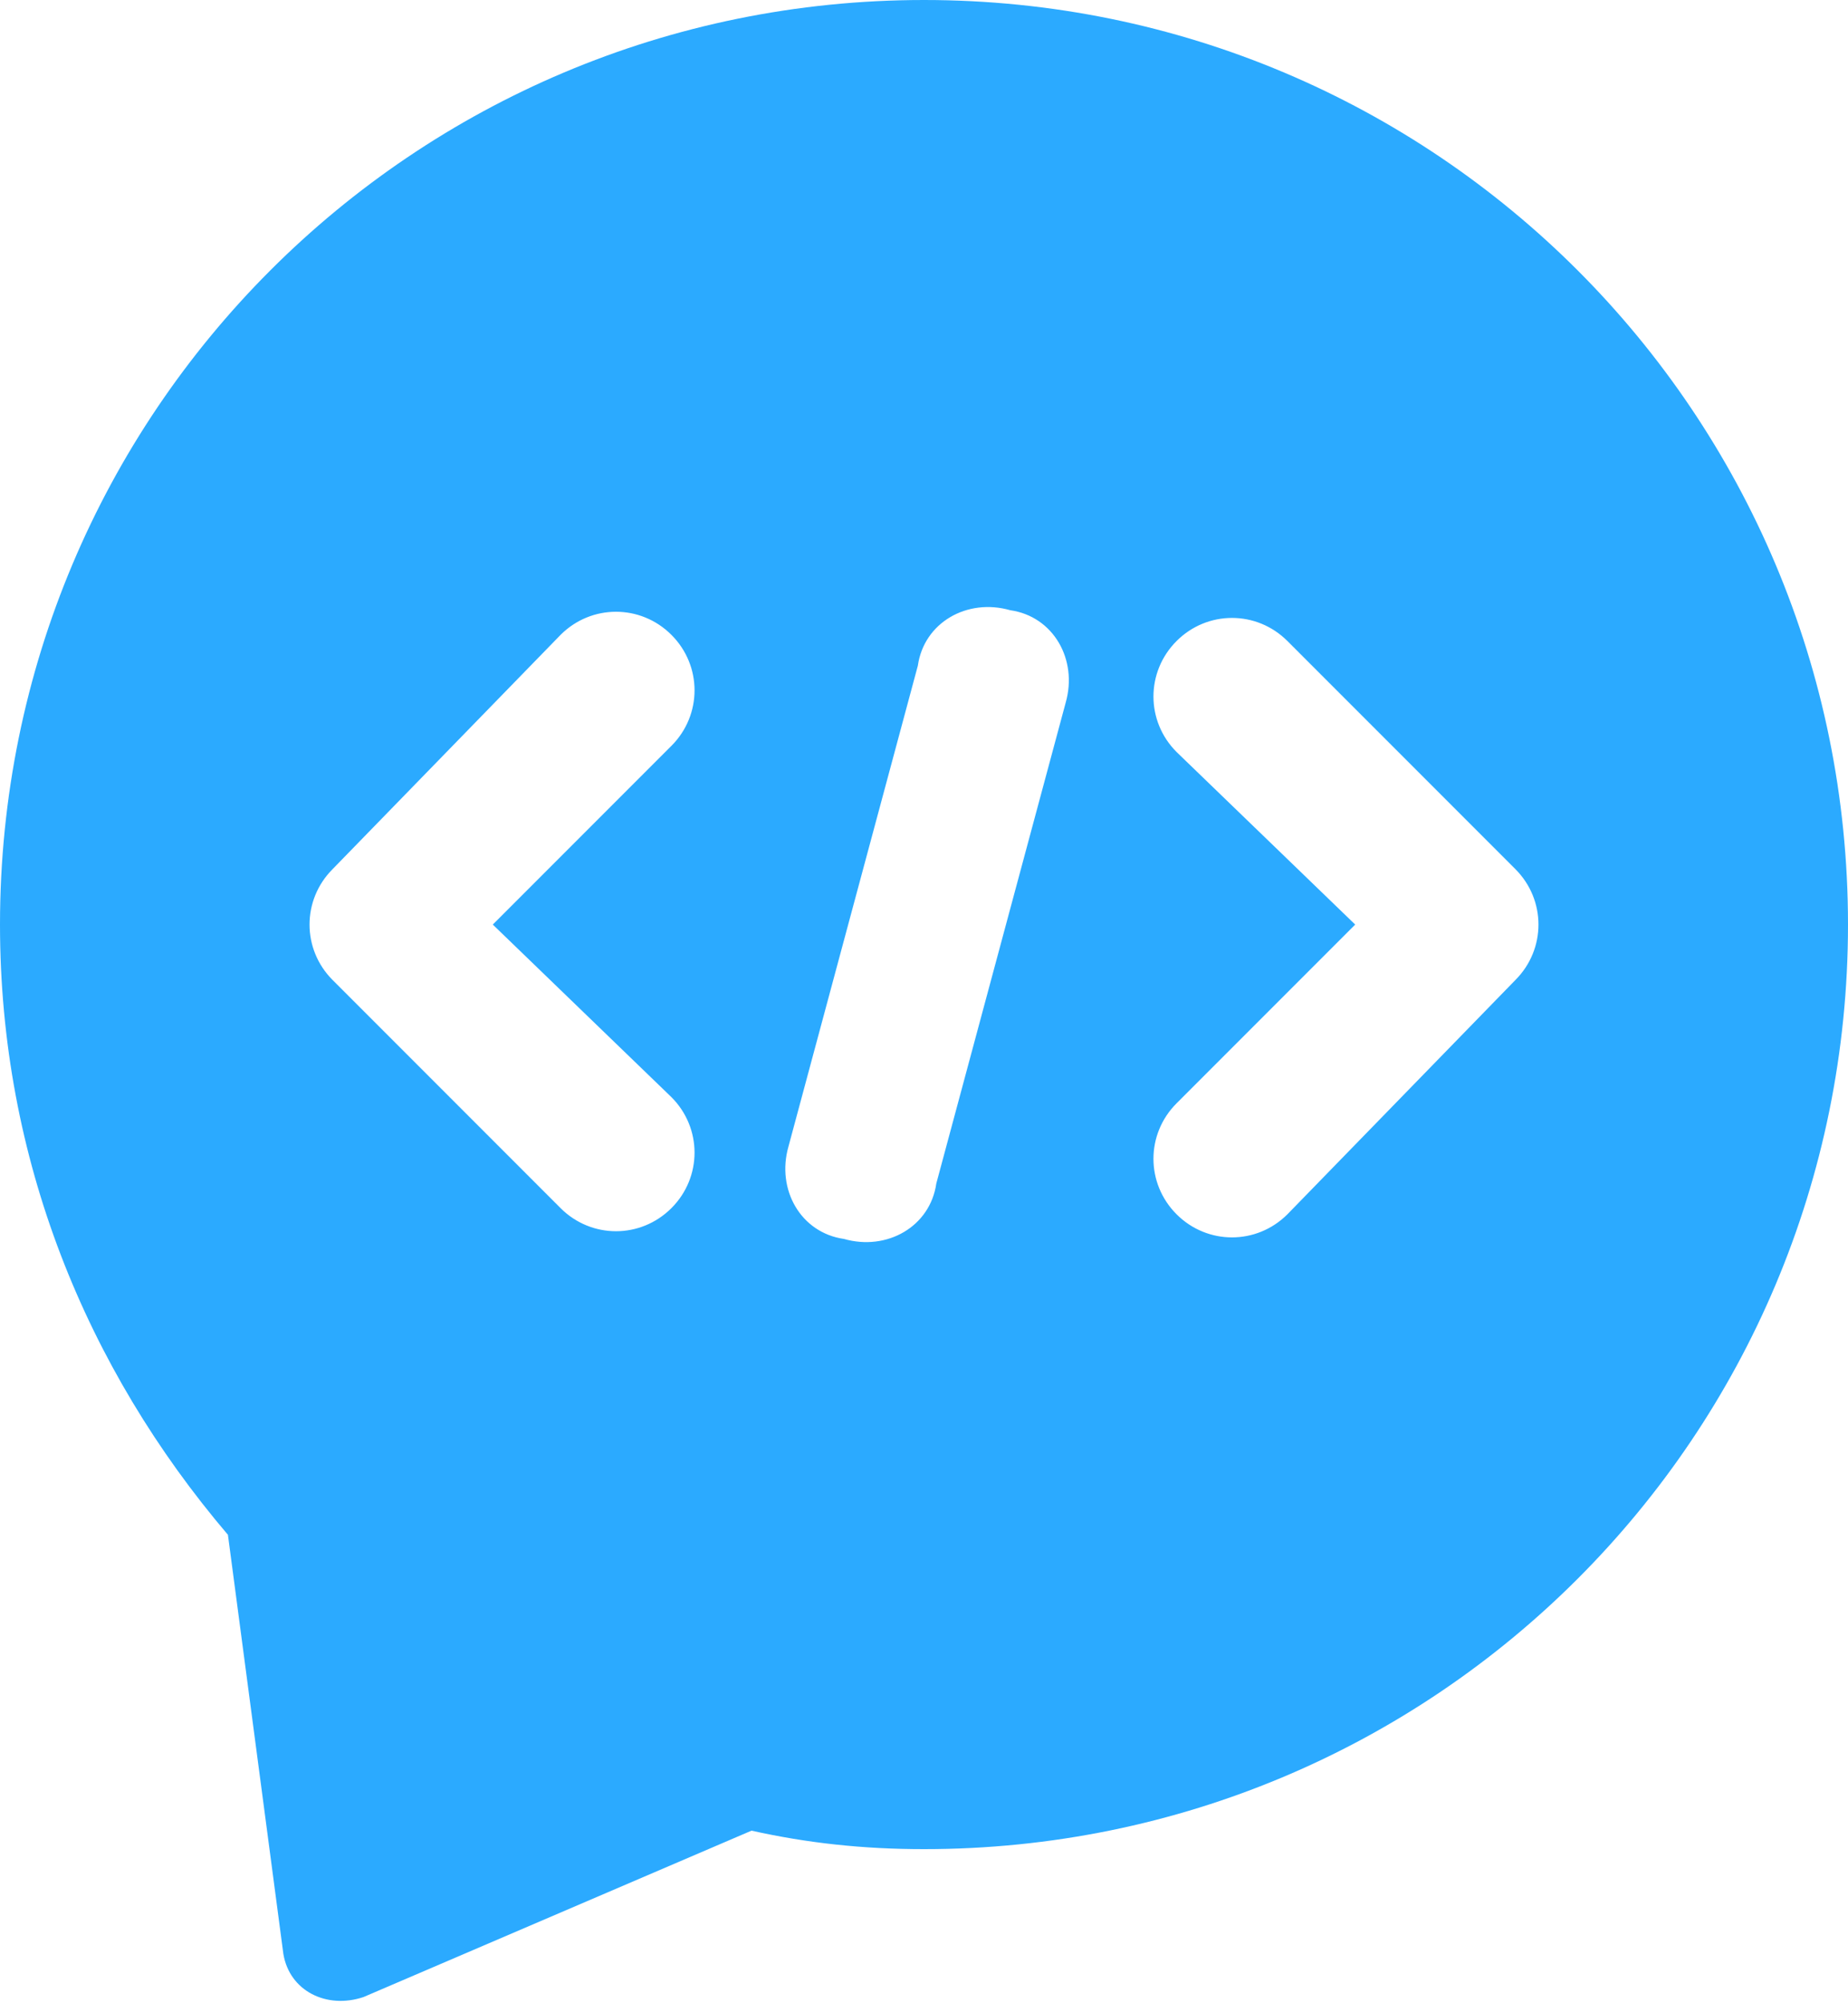 <?xml version="1.0" encoding="utf-8"?>
<!-- Generator: Adobe Illustrator 27.0.0, SVG Export Plug-In . SVG Version: 6.00 Build 0)  -->
<svg version="1.1" id="图层_1" xmlns="http://www.w3.org/2000/svg" xmlns:xlink="http://www.w3.org/1999/xlink" x="0px" y="0px"
	 viewBox="0 0 30 32.5" style="enable-background:new 0 0 30 32.5;" xml:space="preserve">
<style type="text/css">
	.st0{fill-rule:evenodd;clip-rule:evenodd;fill:#2BAAFF;}
</style>
<path class="st0" d="M30,15c0,8.3-6.7,15-15,15c-1,0-1.9-0.1-2.8-0.3l-6.3,2.7c-0.6,0.2-1.2-0.1-1.3-0.7l-0.9-6.8
	C1.4,22.2,0,18.8,0,15C0,6.7,6.7,0,15,0S30,6.7,30,15z M17.3,11.4c0.2-0.7-0.2-1.4-0.9-1.5c-0.7-0.2-1.4,0.2-1.5,0.9l-2.1,7.8
	c-0.2,0.7,0.2,1.4,0.9,1.5c0.7,0.2,1.4-0.2,1.5-0.9L17.3,11.4z M5.4,14.1c-0.5,0.5-0.5,1.3,0,1.8l3.7,3.7c0.5,0.5,1.3,0.5,1.8,0
	s0.5-1.3,0-1.8L8,15l2.9-2.9c0.5-0.5,0.5-1.3,0-1.8s-1.3-0.5-1.8,0L5.4,14.1z M24.6,15.9c0.5-0.5,0.5-1.3,0-1.8l-3.7-3.7
	c-0.5-0.5-1.3-0.5-1.8,0s-0.5,1.3,0,1.8L22,15l-2.9,2.9c-0.5,0.5-0.5,1.3,0,1.8s1.3,0.5,1.8,0L24.6,15.9z"/>
</svg>
